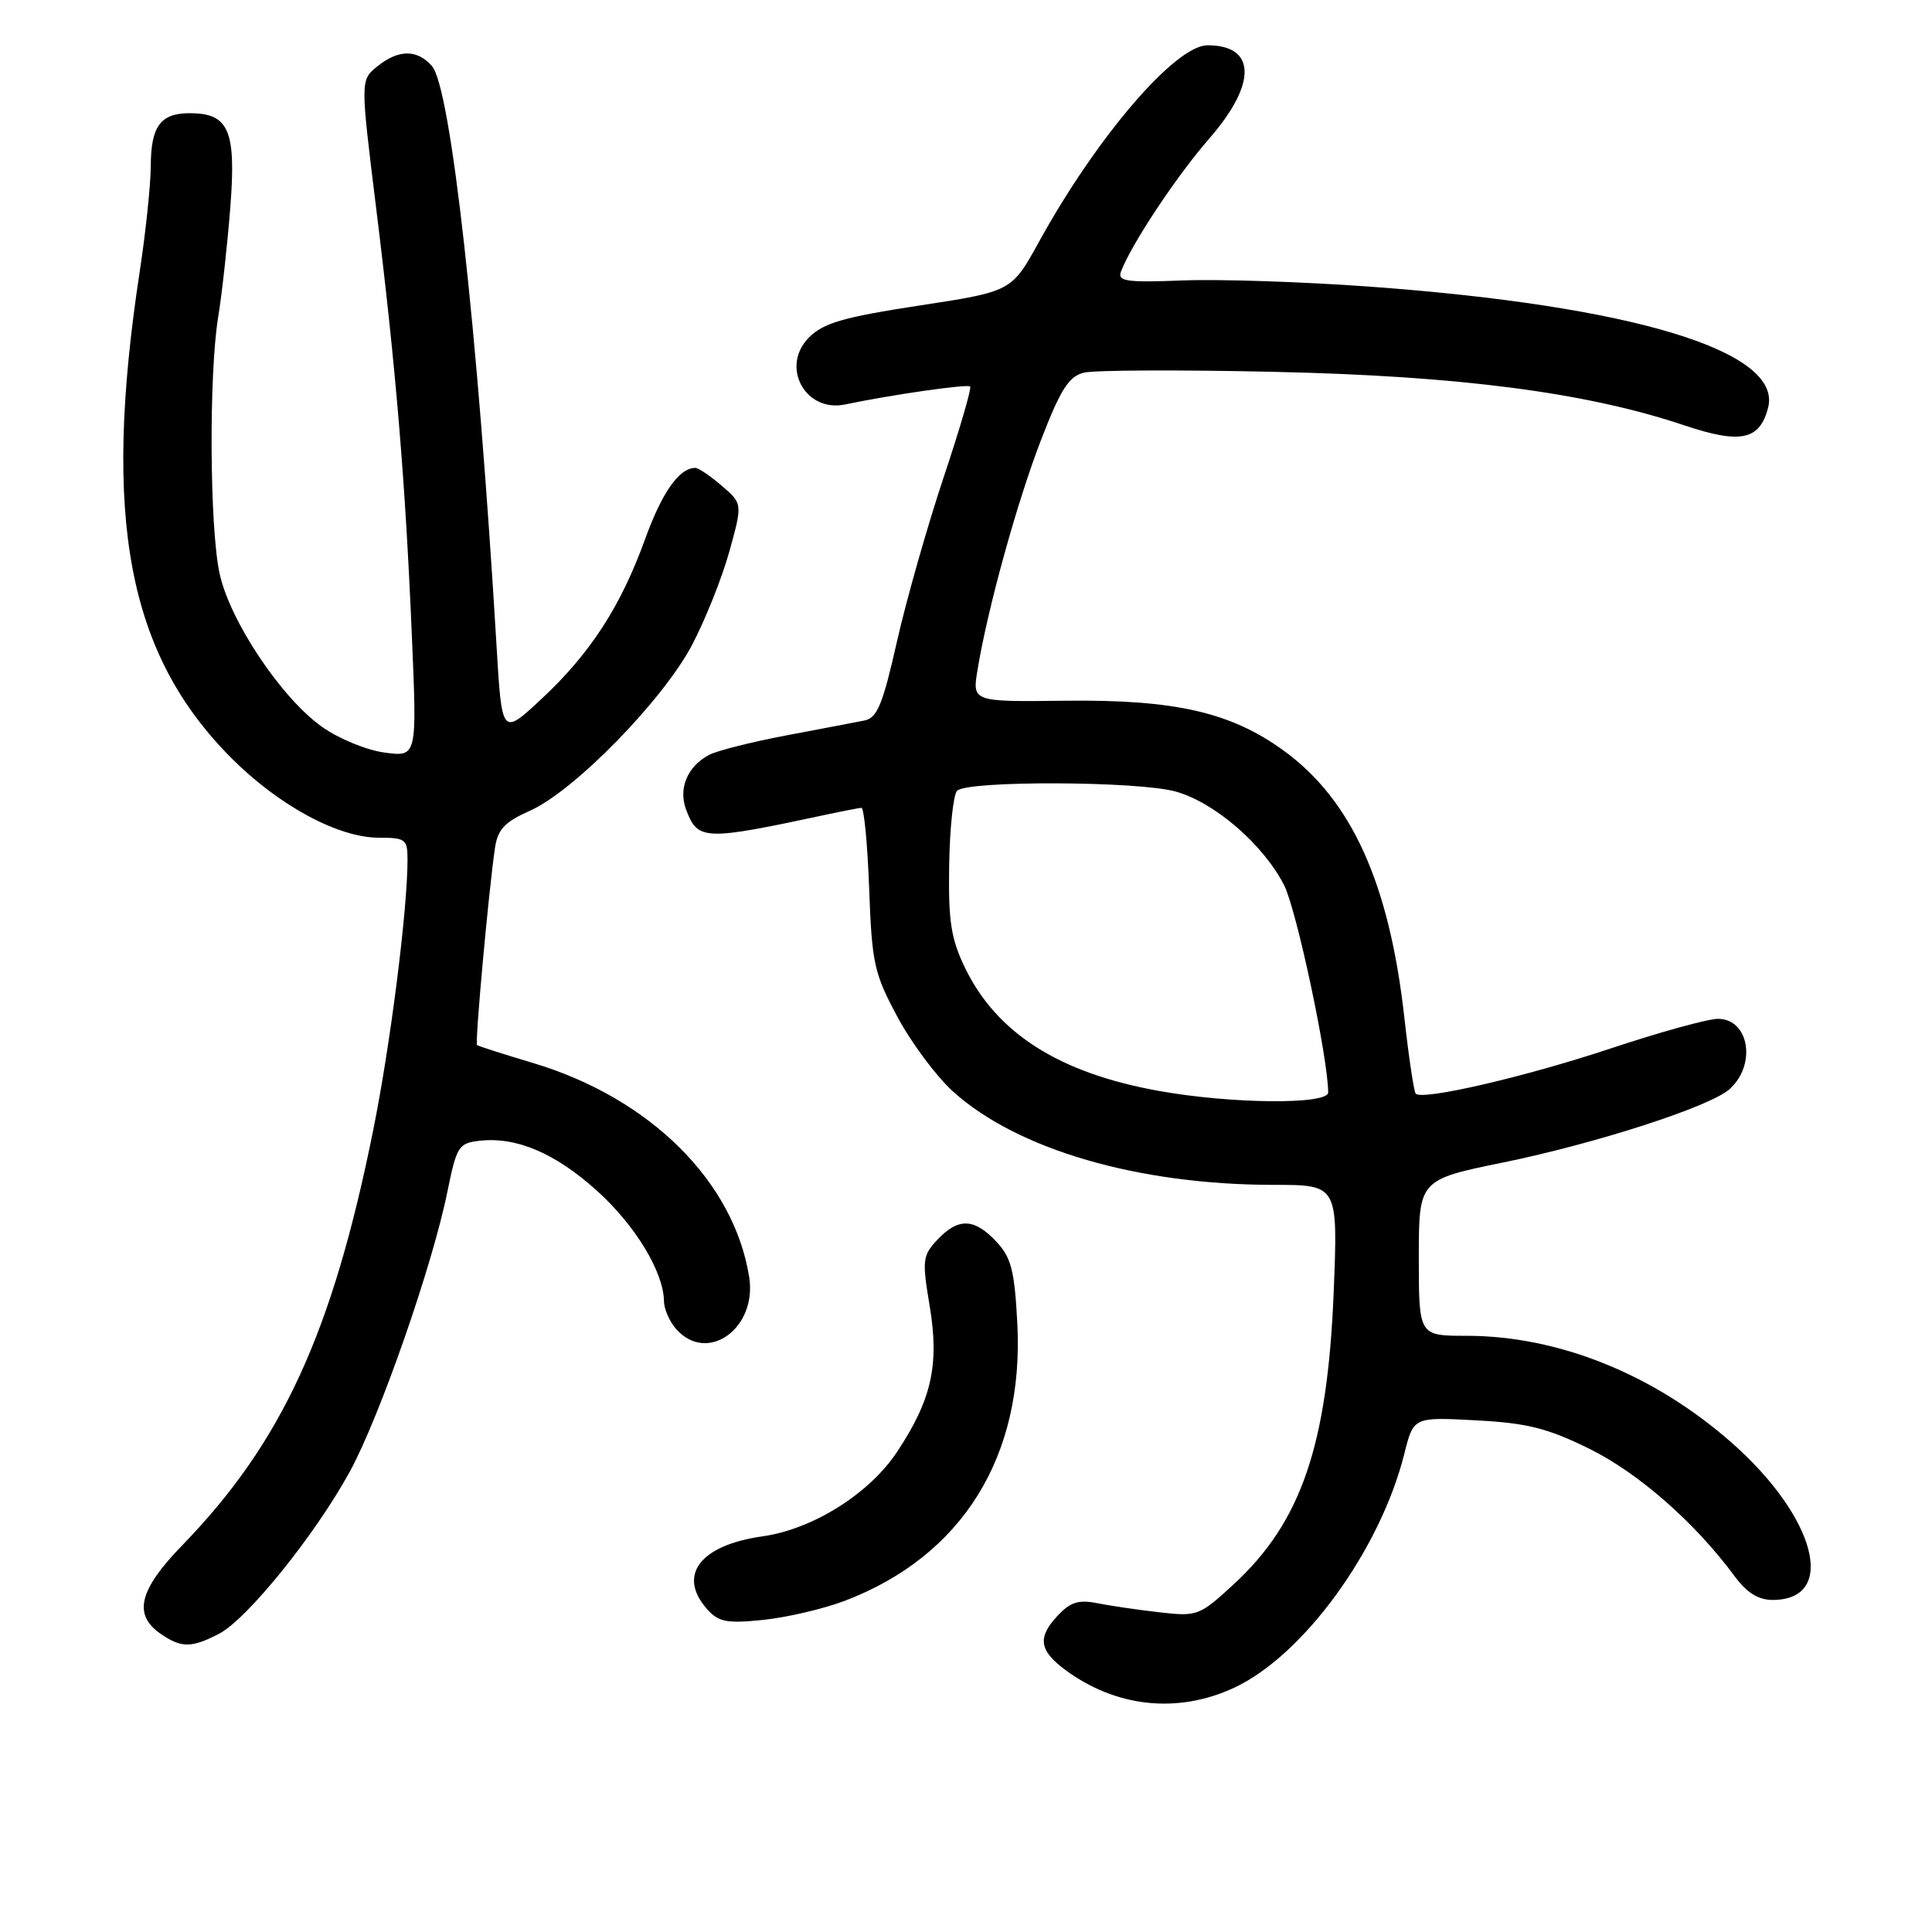 <?xml version="1.0" encoding="UTF-8" standalone="no"?>
<!DOCTYPE svg PUBLIC "-//W3C//DTD SVG 1.1//EN" "http://www.w3.org/Graphics/SVG/1.1/DTD/svg11.dtd" >
<svg xmlns="http://www.w3.org/2000/svg" xmlns:xlink="http://www.w3.org/1999/xlink" version="1.1" viewBox="0 0 256 256">
 <g >
 <path fill="currentColor"
d=" M 163.54 223.63 C 172.71 219.36 182.90 205.35 186.08 192.63 C 187.30 187.76 187.30 187.76 195.55 188.20 C 202.35 188.56 205.00 189.22 210.58 191.96 C 217.10 195.17 224.62 201.77 229.83 208.84 C 231.45 211.04 232.98 212.00 234.88 212.00 C 243.52 212.00 240.66 201.03 229.44 191.15 C 219.14 182.09 206.50 177.00 194.29 177.00 C 188.00 177.00 188.00 177.00 188.00 166.66 C 188.00 156.32 188.00 156.32 199.25 154.02 C 211.57 151.49 226.55 146.64 229.15 144.34 C 232.78 141.11 231.79 135.00 227.63 135.00 C 226.30 135.00 219.87 136.78 213.35 138.95 C 202.13 142.68 188.51 145.84 187.59 144.92 C 187.36 144.69 186.68 140.18 186.09 134.89 C 184.11 117.08 179.10 105.99 170.08 99.45 C 163.08 94.37 155.68 92.68 141.16 92.85 C 128.82 93.00 128.82 93.00 129.53 88.75 C 130.86 80.65 134.78 66.46 137.96 58.25 C 140.53 51.60 141.62 49.88 143.61 49.38 C 144.96 49.04 156.29 48.99 168.78 49.27 C 193.40 49.81 210.18 52.00 223.15 56.35 C 230.63 58.86 233.16 58.33 234.28 54.04 C 236.24 46.55 216.47 40.53 181.50 37.98 C 172.70 37.34 161.56 36.97 156.74 37.16 C 149.27 37.45 148.06 37.28 148.53 36.00 C 149.89 32.39 155.88 23.35 160.25 18.34 C 166.56 11.09 166.46 6.00 160.01 6.00 C 155.74 6.00 145.32 18.14 137.66 32.06 C 134.04 38.62 134.04 38.62 121.79 40.49 C 111.80 42.02 109.12 42.79 107.21 44.70 C 103.36 48.55 106.68 54.71 112.00 53.59 C 118.03 52.32 128.19 50.86 128.55 51.21 C 128.76 51.43 127.17 56.88 125.01 63.33 C 122.86 69.78 120.08 79.56 118.84 85.06 C 116.96 93.37 116.24 95.14 114.54 95.47 C 113.42 95.69 108.75 96.59 104.16 97.45 C 99.57 98.32 94.97 99.48 93.93 100.04 C 91.07 101.57 89.86 104.49 90.92 107.30 C 92.48 111.39 93.26 111.42 109.50 107.94 C 111.70 107.47 113.79 107.07 114.14 107.04 C 114.49 107.02 114.95 111.84 115.17 117.75 C 115.53 127.67 115.82 128.98 118.93 134.77 C 120.78 138.22 124.09 142.65 126.28 144.63 C 134.80 152.33 150.84 157.00 168.78 157.00 C 177.29 157.00 177.29 157.00 176.72 171.25 C 175.89 191.52 172.42 201.67 163.49 209.91 C 158.93 214.11 158.65 214.21 153.65 213.64 C 150.82 213.32 147.09 212.77 145.38 212.43 C 142.91 211.94 141.80 212.29 140.10 214.13 C 137.47 216.95 137.70 218.69 141.06 221.20 C 147.82 226.24 156.03 227.13 163.54 223.63 Z  M 29.01 216.49 C 32.74 214.57 41.76 203.38 46.35 195.00 C 50.31 187.75 57.32 167.65 59.29 157.87 C 60.50 151.91 60.77 151.48 63.52 151.16 C 68.40 150.60 73.52 152.77 79.06 157.74 C 84.16 162.33 87.93 168.53 87.98 172.42 C 87.99 173.48 88.74 175.17 89.65 176.17 C 93.79 180.74 100.35 175.98 99.27 169.20 C 97.23 156.50 86.09 145.48 70.62 140.85 C 66.70 139.68 63.37 138.61 63.21 138.48 C 62.91 138.24 64.74 118.16 65.58 112.39 C 65.95 109.88 66.85 108.93 70.27 107.40 C 76.07 104.82 87.83 92.79 91.68 85.50 C 93.43 82.19 95.65 76.62 96.63 73.12 C 98.40 66.74 98.40 66.74 95.64 64.37 C 94.13 63.07 92.55 62.00 92.14 62.00 C 90.00 62.00 87.74 65.20 85.48 71.43 C 82.25 80.37 78.20 86.61 71.71 92.65 C 66.50 97.50 66.50 97.50 65.79 85.50 C 63.29 43.59 59.73 11.58 57.23 8.75 C 55.26 6.51 52.80 6.53 49.98 8.81 C 47.75 10.62 47.75 10.62 49.84 27.56 C 52.44 48.54 53.72 63.85 54.58 84.40 C 55.26 100.30 55.26 100.30 50.96 99.72 C 48.60 99.41 44.88 97.88 42.68 96.32 C 37.28 92.50 30.43 82.24 29.09 75.96 C 27.77 69.84 27.67 49.60 28.91 42.00 C 29.41 38.98 30.13 32.42 30.52 27.44 C 31.31 17.27 30.33 15.00 25.13 15.00 C 21.28 15.00 20.00 16.72 19.98 21.95 C 19.97 24.45 19.31 30.77 18.51 36.00 C 13.52 68.73 16.92 86.70 30.71 100.50 C 36.99 106.77 44.83 111.00 50.20 111.00 C 53.73 111.00 54.00 111.21 54.00 113.89 C 54.00 120.54 51.75 138.31 49.47 149.66 C 44.06 176.59 37.37 191.14 24.13 204.78 C 18.44 210.64 17.62 213.92 21.22 216.44 C 23.99 218.38 25.34 218.39 29.01 216.49 Z  M 111.90 212.13 C 127.51 206.20 135.72 193.00 134.80 175.35 C 134.43 168.32 133.99 166.62 132.01 164.51 C 129.09 161.40 126.97 161.34 124.22 164.26 C 122.24 166.37 122.17 166.97 123.18 173.01 C 124.49 180.83 123.46 185.45 118.88 192.36 C 115.20 197.93 107.68 202.65 101.00 203.58 C 92.71 204.75 89.69 208.78 93.75 213.28 C 95.23 214.93 96.36 215.14 101.18 214.64 C 104.30 214.31 109.13 213.18 111.90 212.13 Z  M 153.43 144.53 C 140.32 142.16 132.06 136.89 127.88 128.26 C 126.01 124.40 125.65 122.08 125.77 114.65 C 125.85 109.72 126.32 105.28 126.82 104.78 C 128.19 103.41 150.87 103.49 155.81 104.89 C 160.98 106.35 167.40 111.91 170.15 117.29 C 171.79 120.51 175.97 140.13 175.99 144.75 C 176.00 146.40 163.03 146.28 153.43 144.53 Z "/>
</g>
</svg>